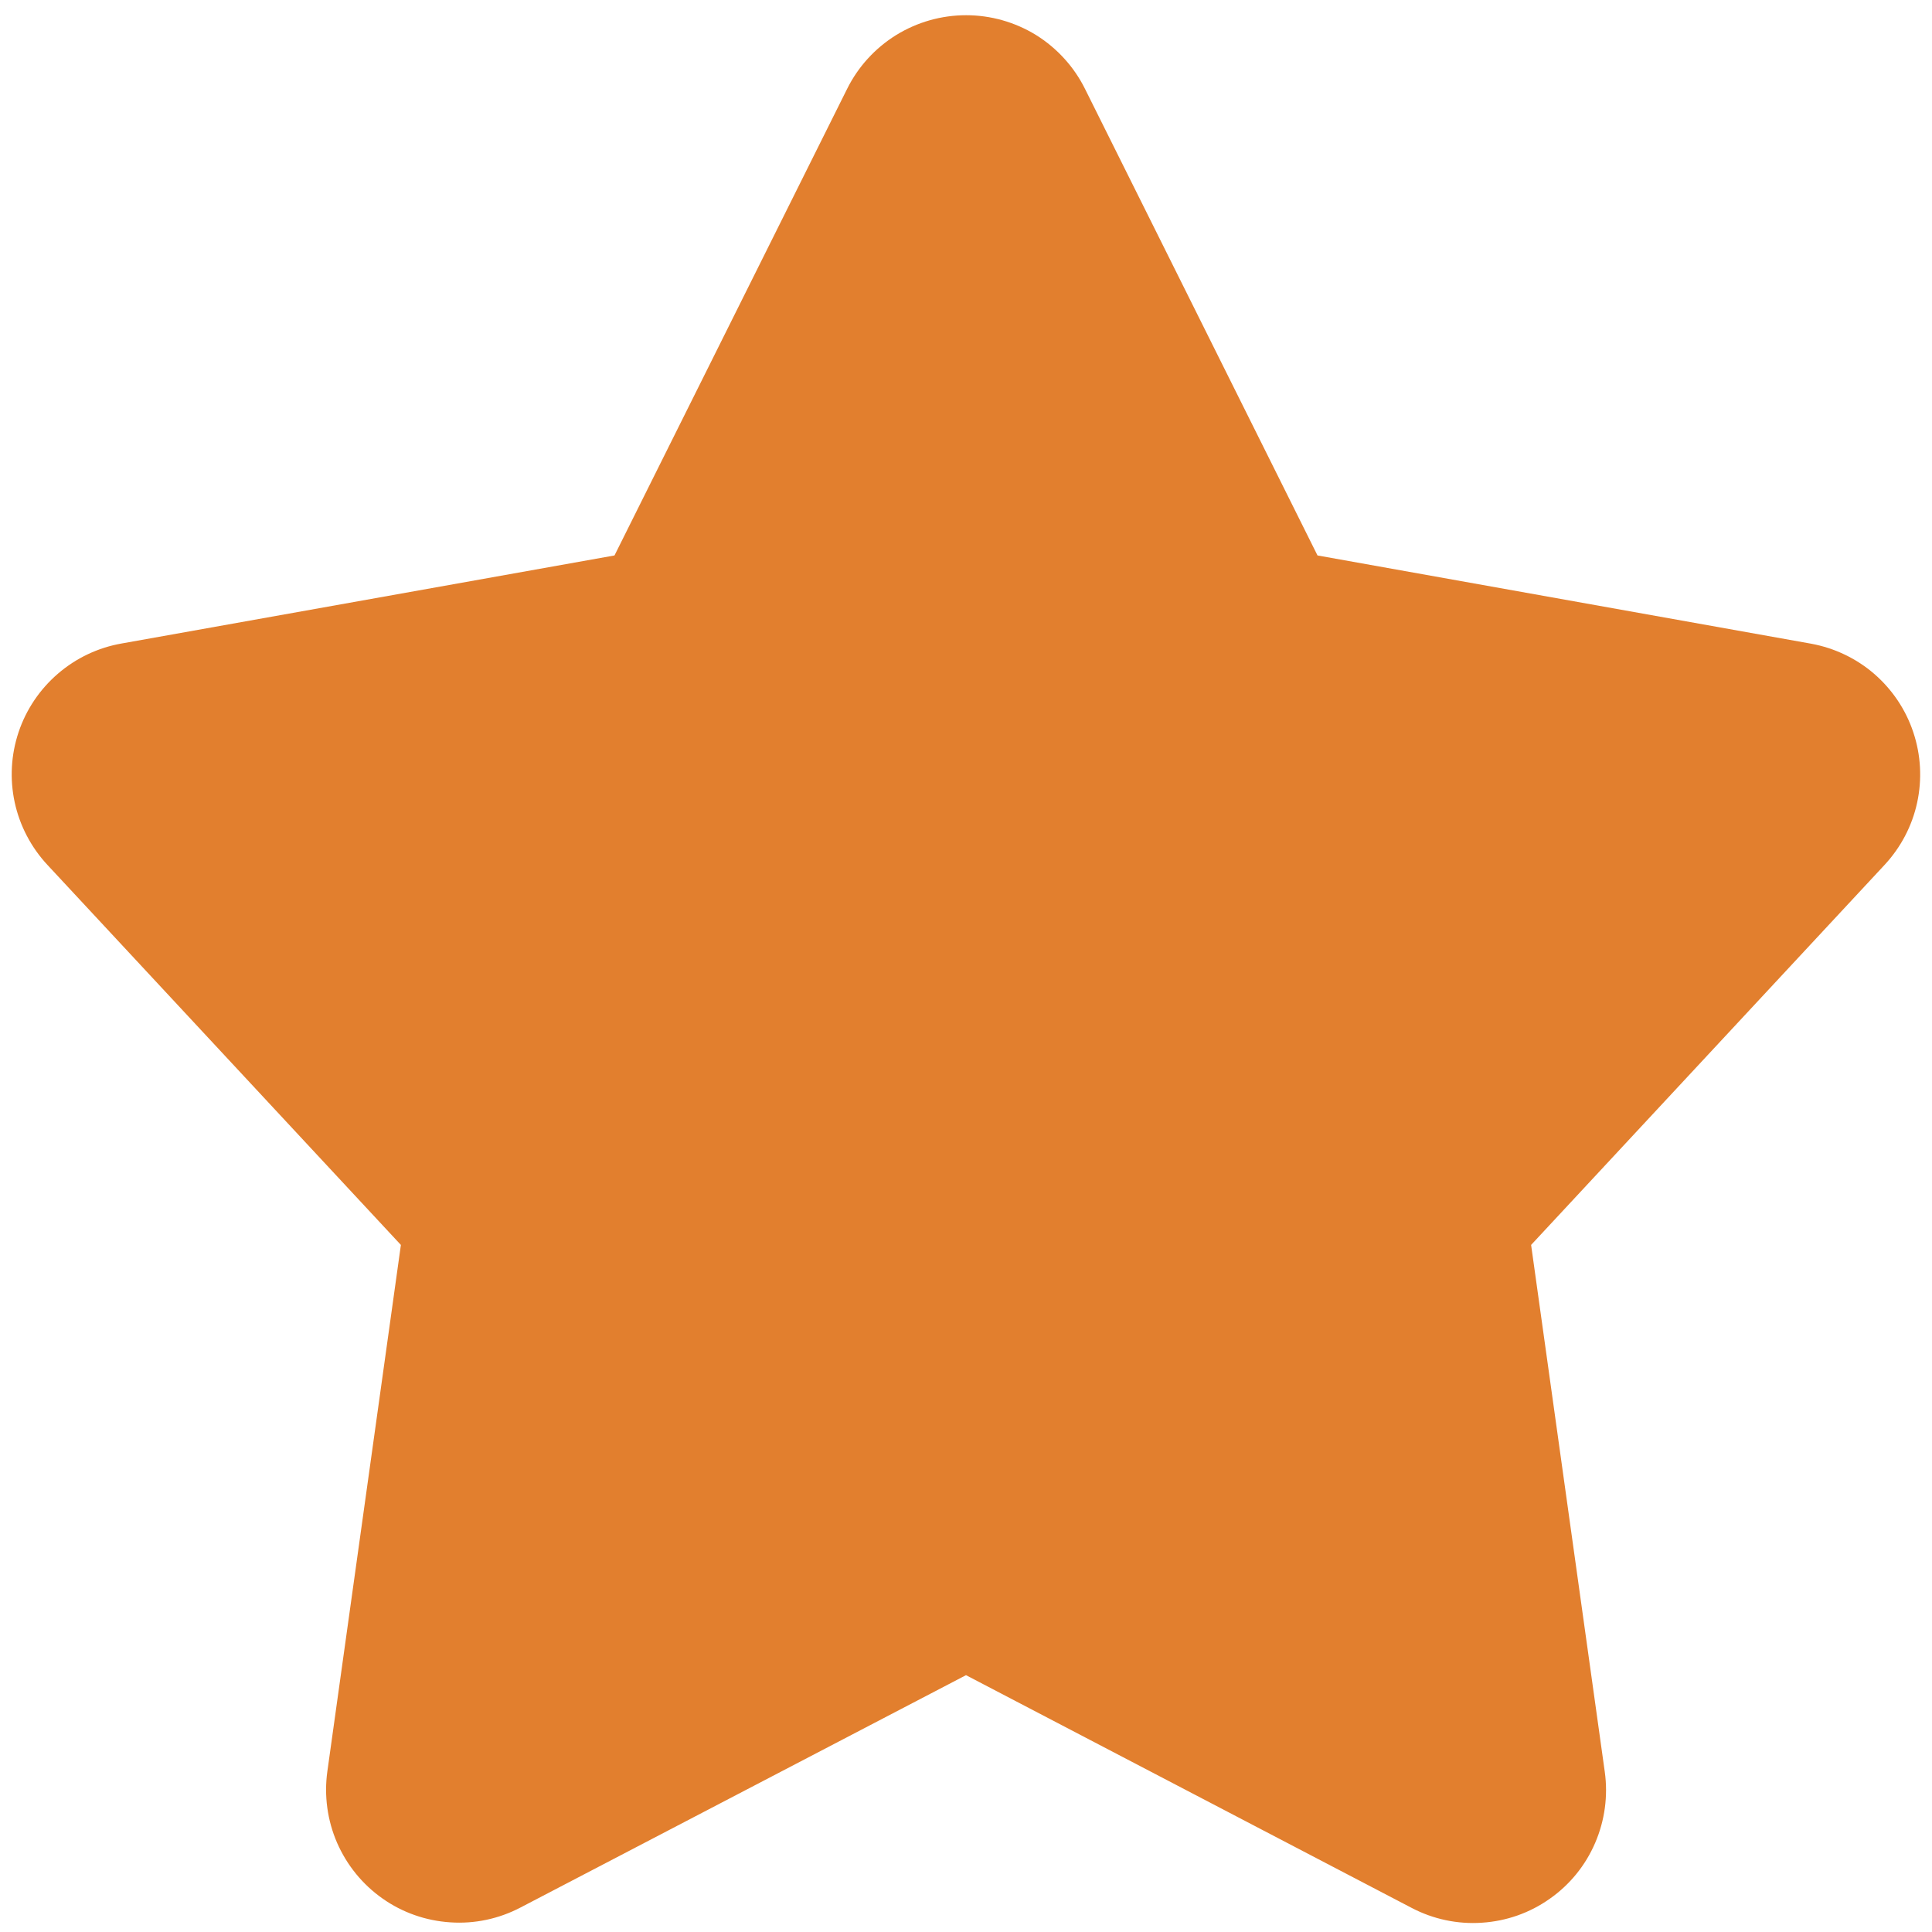 <svg width="16" height="16" viewBox="0 0 16 16" fill="none" xmlns="http://www.w3.org/2000/svg">
<path d="M15.845 6.064C15.783 5.877 15.671 5.711 15.523 5.582C15.374 5.453 15.194 5.367 15 5.331L10.911 4.6L8.985 0.735C8.894 0.552 8.753 0.398 8.58 0.29C8.406 0.183 8.205 0.126 8.001 0.126C7.796 0.126 7.596 0.183 7.422 0.29C7.248 0.398 7.107 0.552 7.016 0.735L5.089 4.6L1.008 5.329C0.813 5.363 0.631 5.449 0.48 5.579C0.33 5.708 0.217 5.875 0.154 6.063C0.091 6.251 0.08 6.452 0.122 6.646C0.164 6.839 0.258 7.018 0.393 7.163L3.32 10.31L2.711 14.67C2.683 14.87 2.711 15.075 2.791 15.26C2.872 15.446 3.002 15.606 3.167 15.722C3.332 15.839 3.527 15.907 3.729 15.92C3.93 15.934 4.132 15.891 4.311 15.797L8 13.873L11.69 15.8C11.869 15.894 12.071 15.937 12.273 15.923C12.475 15.91 12.669 15.842 12.834 15.725C13 15.609 13.13 15.449 13.21 15.263C13.29 15.078 13.318 14.873 13.29 14.673L12.68 10.31L15.606 7.164C15.741 7.019 15.835 6.841 15.877 6.647C15.919 6.453 15.908 6.252 15.845 6.064V6.064Z" fill="#E27F2E"/>
</svg>
